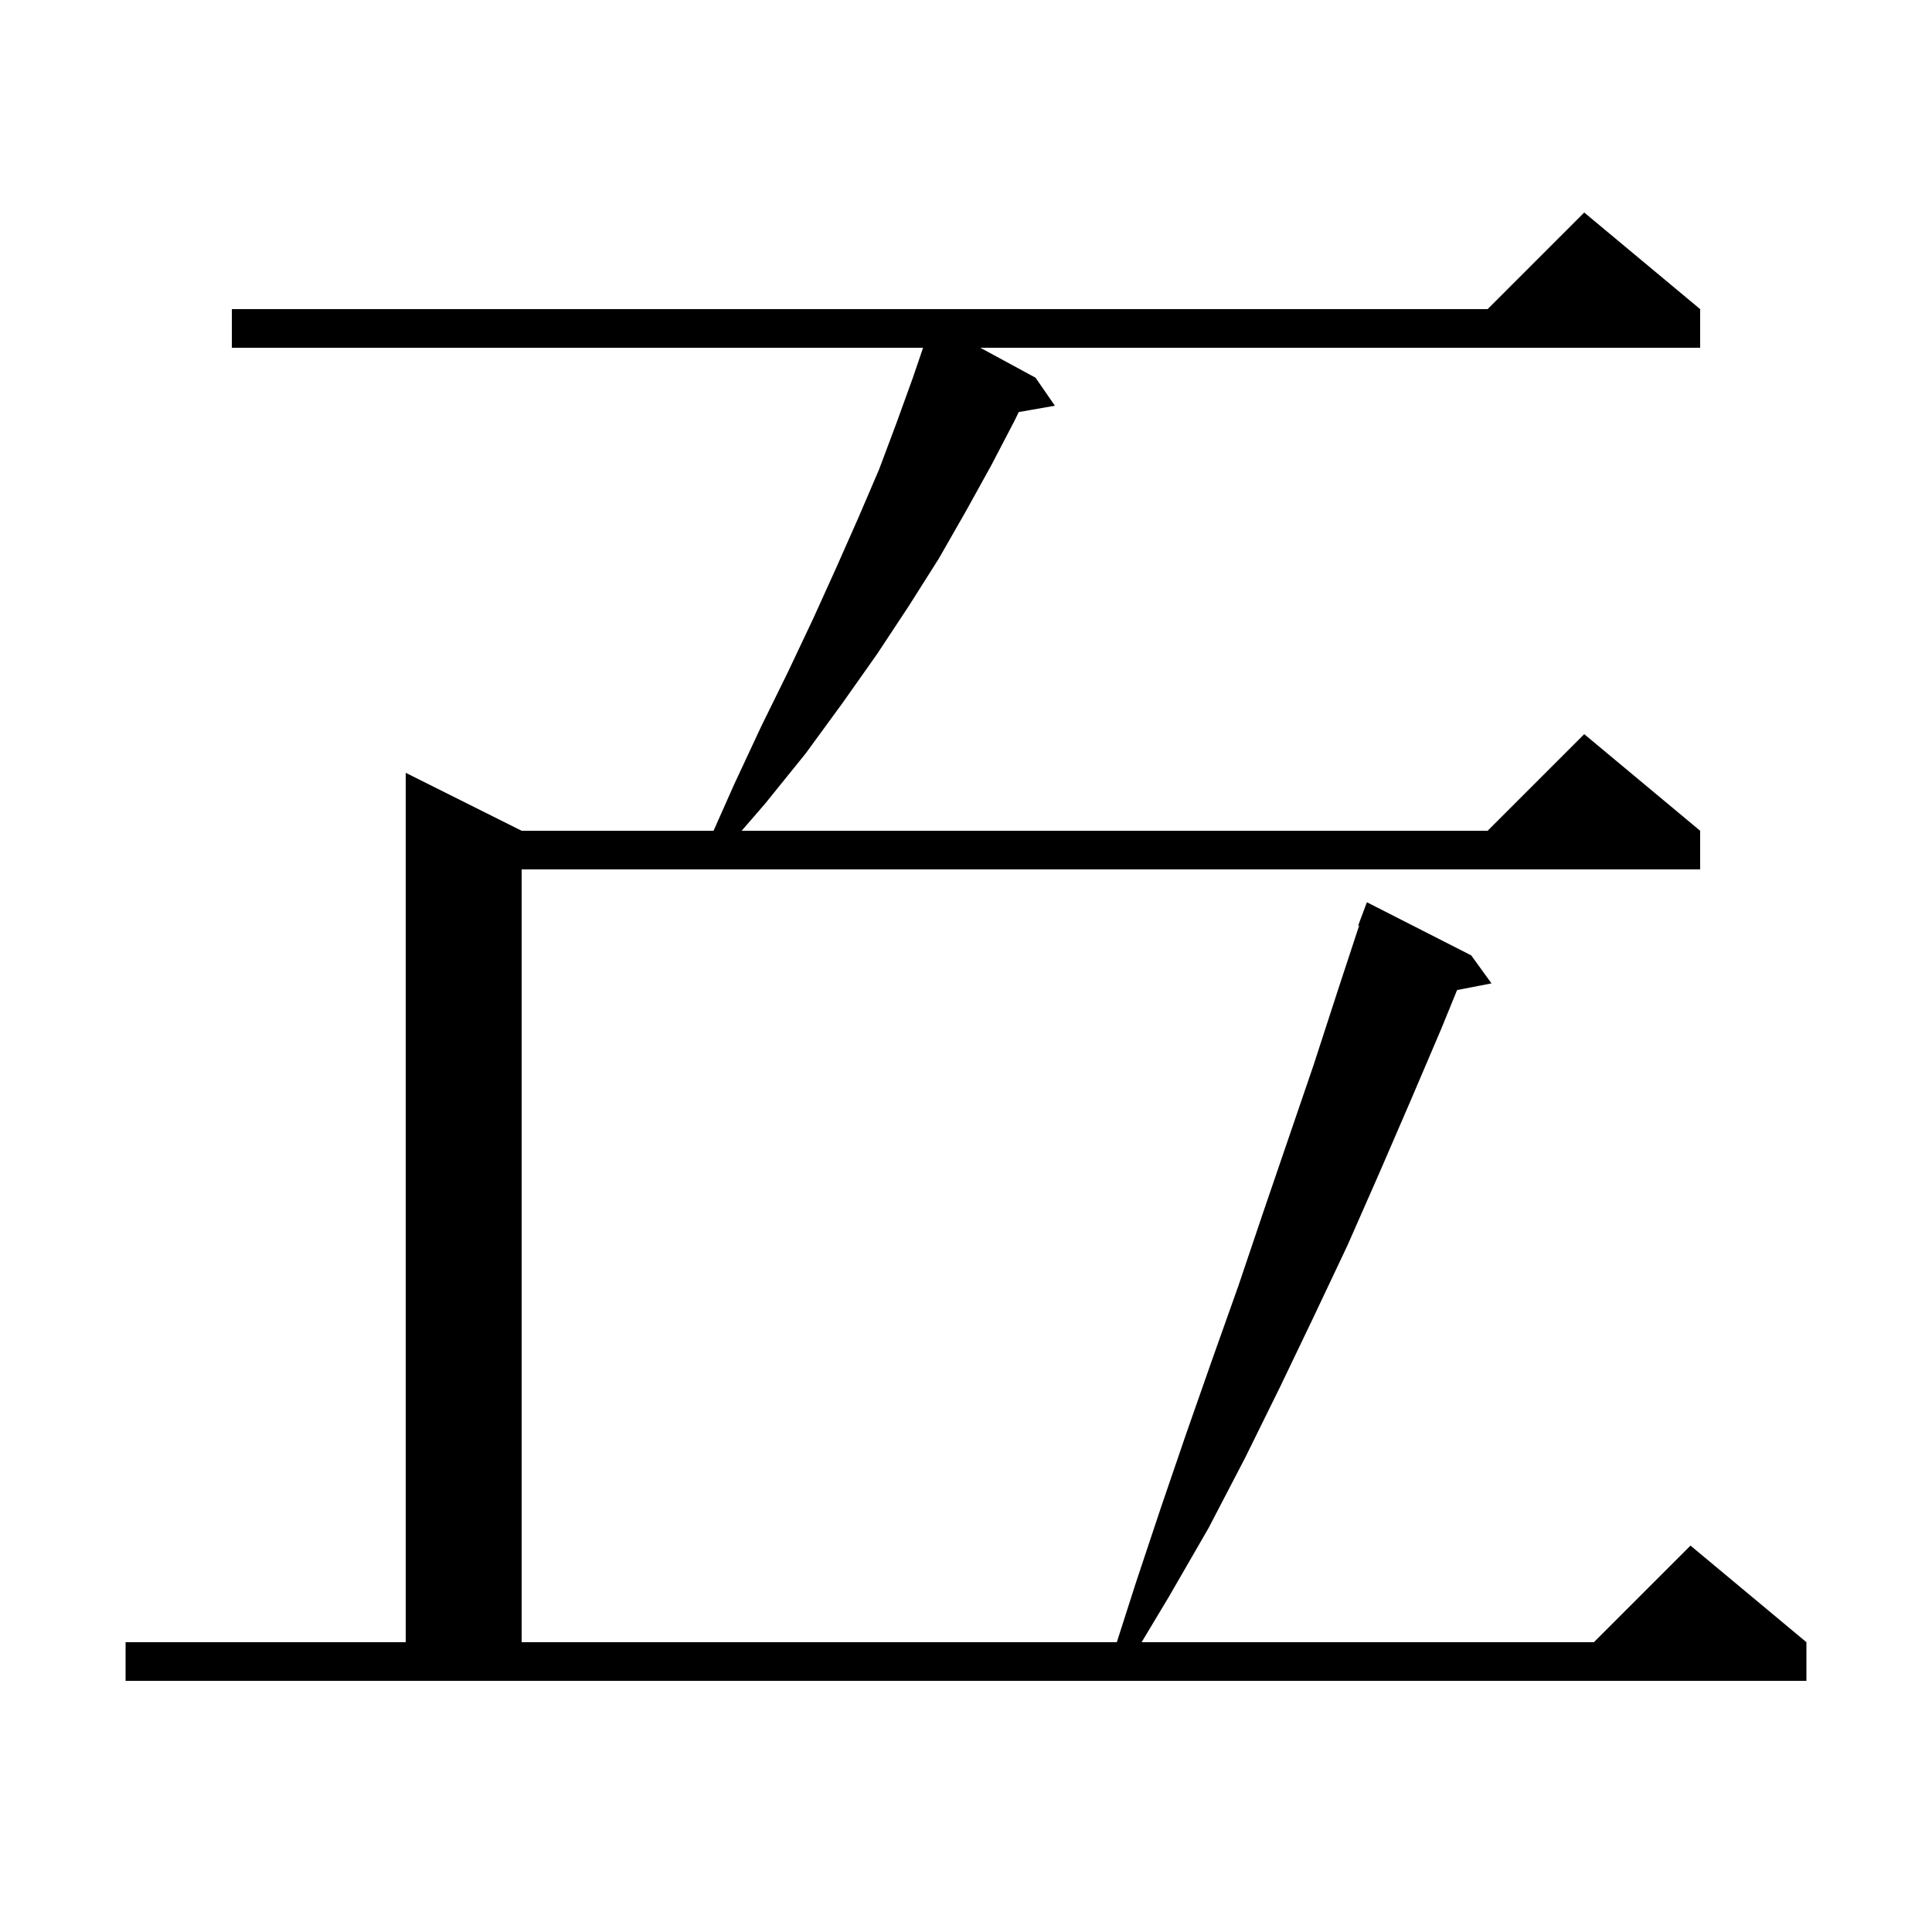 <svg xmlns="http://www.w3.org/2000/svg" xmlns:xlink="http://www.w3.org/1999/xlink" version="1.1" baseProfile="full" viewBox="0 0 200 200" width="200" height="200">
<g fill="black">
<path d="M 13.0 170.0 L 42.0 170.0 L 42.0 80.0 L 54.0 86.0 L 73.867 86.0 L 76.0 81.2 L 78.8 75.2 L 81.6 69.5 L 84.2 64.0 L 86.6 58.7 L 88.9 53.5 L 91.0 48.6 L 92.8 43.8 L 94.5 39.1 L 95.557 36.0 L 24.0 36.0 L 24.0 32.0 L 154.0 32.0 L 164.0 22.0 L 176.0 32.0 L 176.0 36.0 L 101.481 36.0 L 107.2 39.1 L 109.2 42.0 L 105.462 42.656 L 105.0 43.6 L 102.6 48.2 L 100.0 52.9 L 97.2 57.8 L 94.1 62.7 L 90.8 67.7 L 87.2 72.8 L 83.4 78.0 L 79.2 83.2 L 76.777 86.0 L 154.0 86.0 L 164.0 76.0 L 176.0 86.0 L 176.0 90.0 L 54.0 90.0 L 54.0 170.0 L 115.613 170.0 L 117.6 163.8 L 120.2 156.0 L 122.8 148.4 L 125.5 140.7 L 128.2 133.1 L 130.8 125.4 L 136.0 110.2 L 138.5 102.5 L 140.696 95.825 L 140.6 95.8 L 141.5 93.4 L 152.3 98.9 L 154.4 101.8 L 150.837 102.488 L 149.2 106.5 L 146.0 114.0 L 142.8 121.4 L 139.5 128.9 L 136.0 136.3 L 132.5 143.6 L 128.9 150.9 L 125.1 158.2 L 121.0 165.3 L 118.18 170.0 L 165.0 170.0 L 175.0 160.0 L 187.0 170.0 L 187.0 174.0 L 13.0 174.0 Z " />
</g>
</svg>
